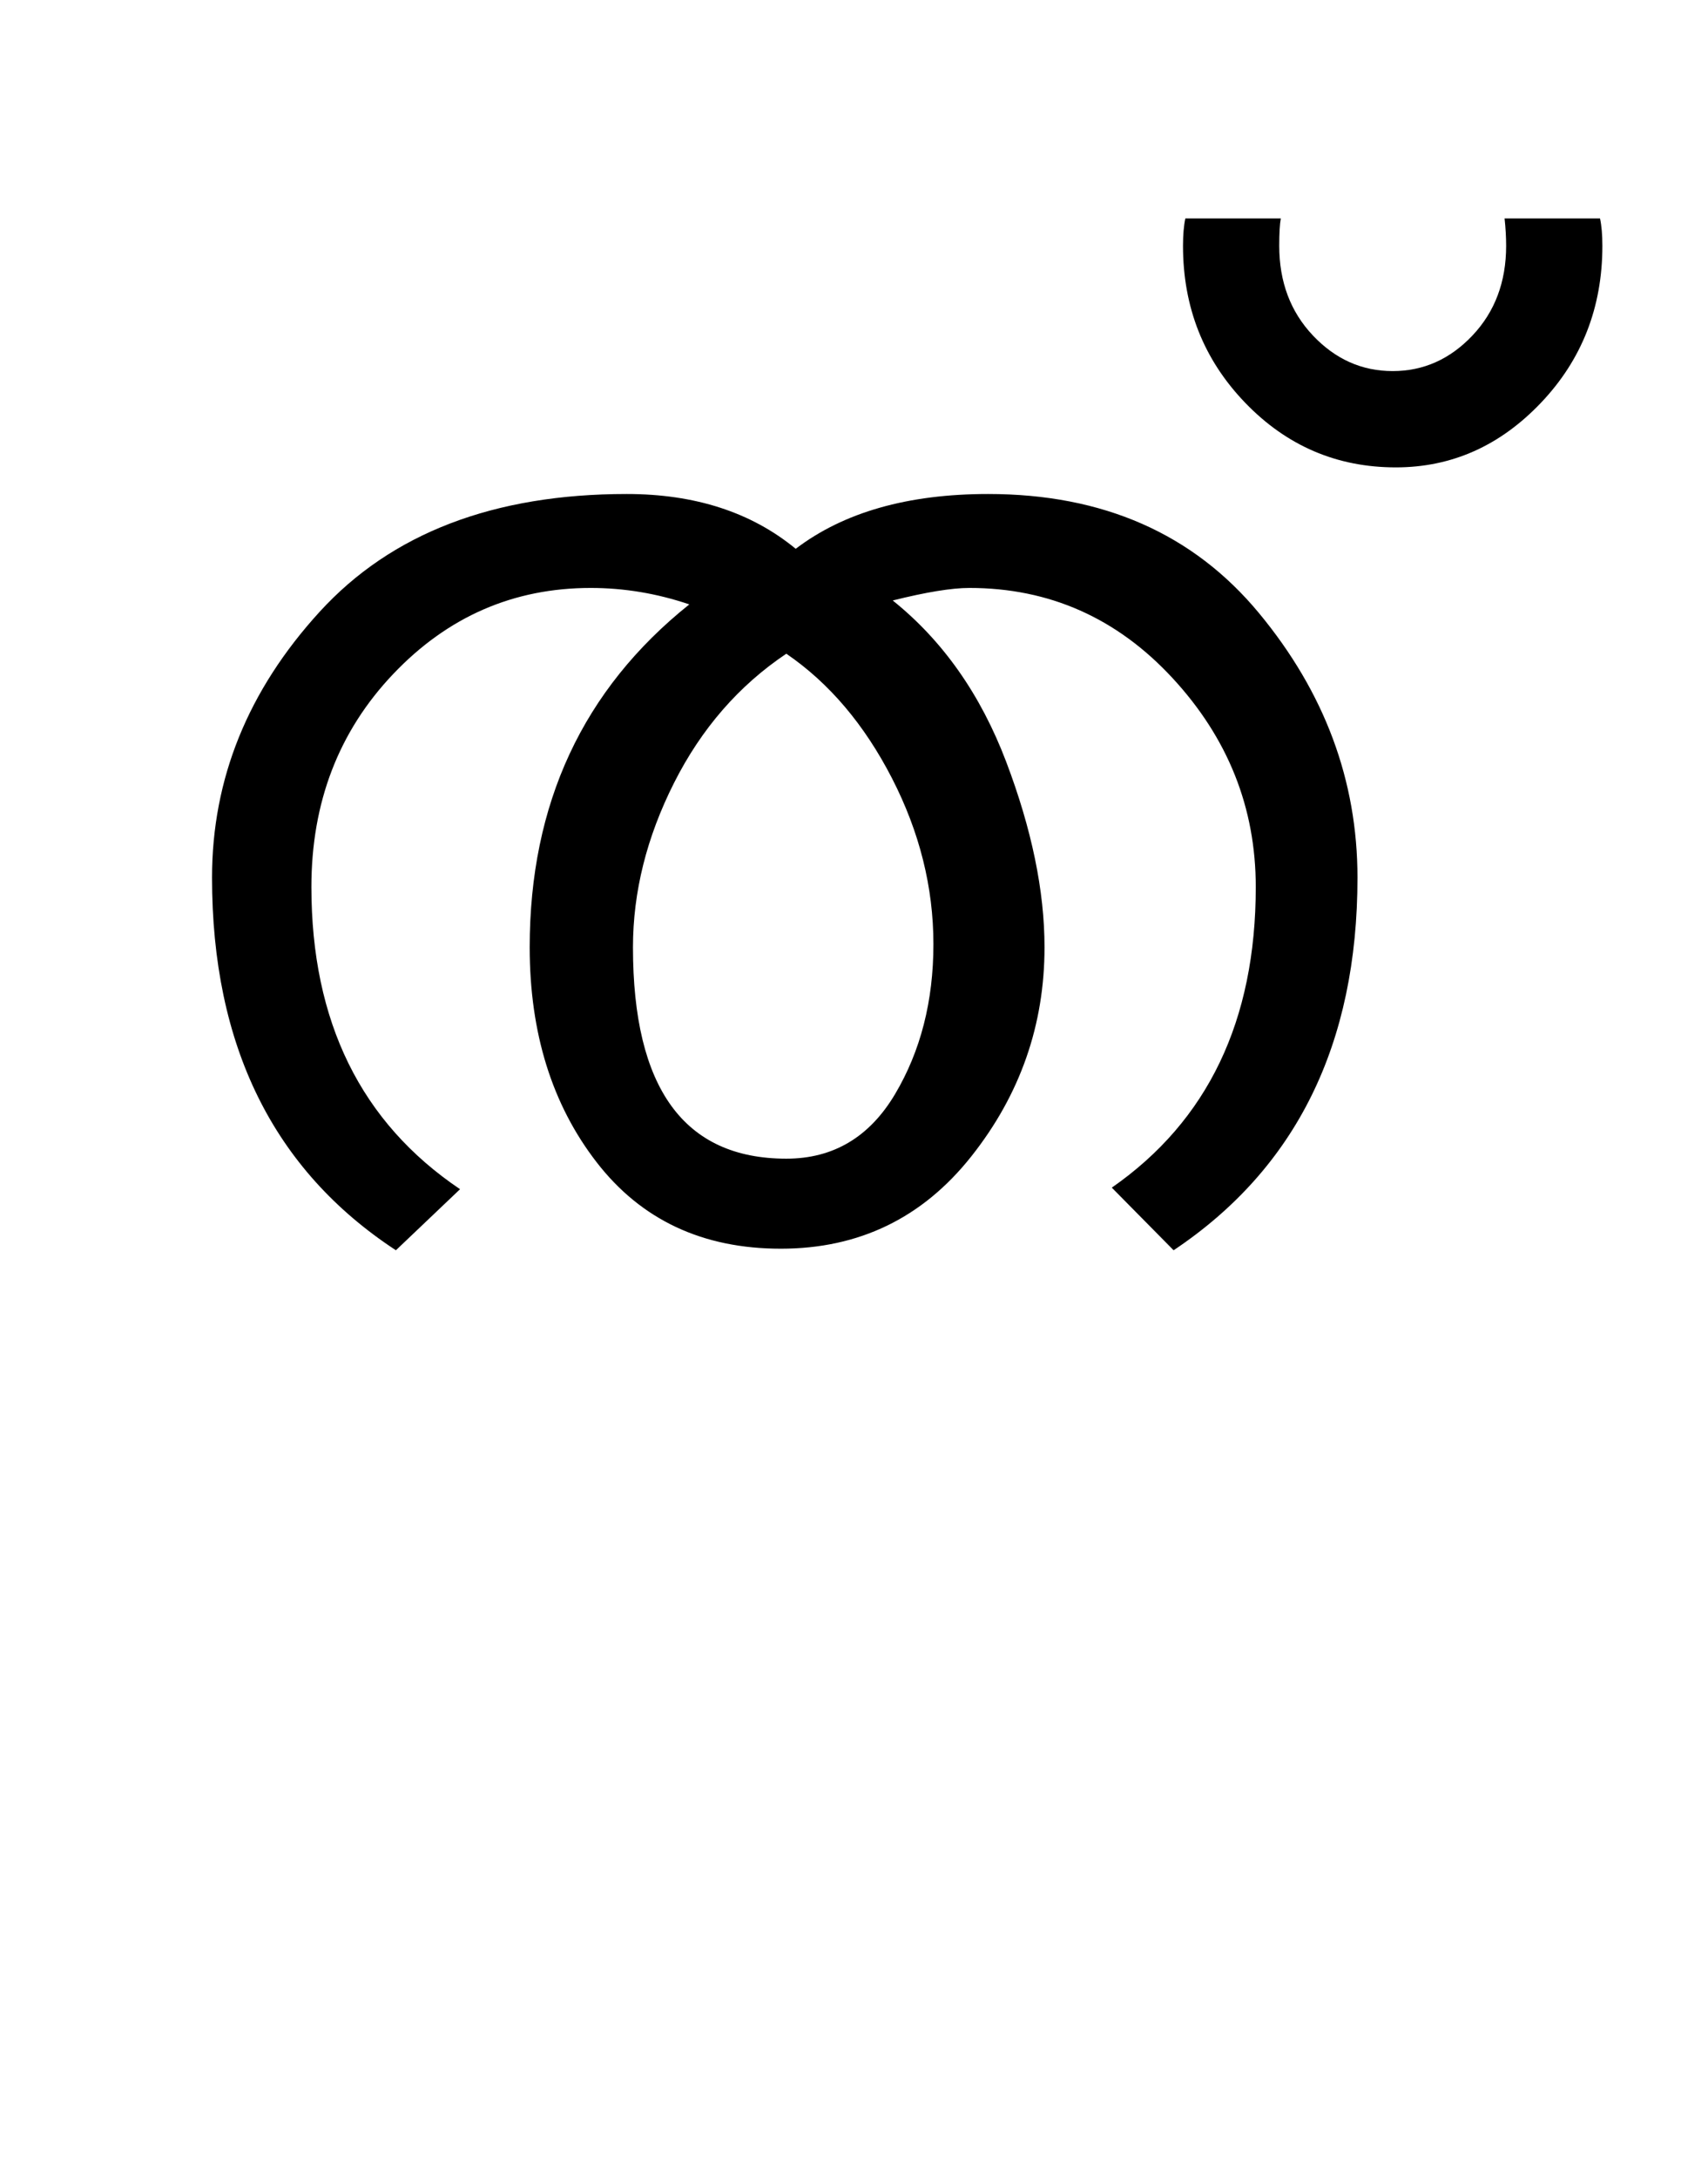 <?xml version="1.0" encoding="UTF-8"?>
<svg xmlns="http://www.w3.org/2000/svg" xmlns:xlink="http://www.w3.org/1999/xlink" width="272.875pt" height="347.75pt" viewBox="0 0 272.875 347.75" version="1.1">
<defs>
<g>
<symbol overflow="visible" id="glyph0-0">
<path style="stroke:none;" d="M 5.625 -0.125 L 5.625 -139.875 L 75.75 -139.875 L 75.75 -0.125 Z M 12.75 -6.875 L 69 -6.875 L 69 -132.875 L 12.75 -132.875 Z M 12.75 -6.875 "/>
</symbol>
<symbol overflow="visible" id="glyph0-1">
<path style="stroke:none;" d="M 200.875 -56.625 C 200.875 -30.039 191.082 -10.207 171.5 2.875 L 161.625 -7.125 C 176.957 -17.789 184.625 -33.789 184.625 -55.125 C 184.625 -67.789 180.188 -78.914 171.312 -88.5 C 162.438 -98.082 151.625 -102.875 138.875 -102.875 C 136.039 -102.875 131.957 -102.207 126.625 -100.875 C 134.625 -94.457 140.664 -85.875 144.75 -75.125 C 148.832 -64.375 150.875 -54.5 150.875 -45.5 C 150.875 -33.082 146.977 -21.957 139.188 -12.125 C 131.395 -2.289 121.25 2.625 108.75 2.625 C 96.25 2.625 86.438 -1.977 79.312 -11.188 C 72.188 -20.395 68.625 -31.832 68.625 -45.5 C 68.625 -68.414 77.125 -86.664 94.125 -100.25 C 88.957 -102 83.707 -102.875 78.375 -102.875 C 66.039 -102.875 55.52 -98.289 46.812 -89.125 C 38.102 -79.957 33.75 -68.625 33.75 -55.125 C 33.75 -33.625 41.664 -17.539 57.5 -6.875 L 47.25 2.875 C 27.664 -9.957 17.875 -29.789 17.875 -56.625 C 17.875 -72.375 23.602 -86.52 35.062 -99.062 C 46.52 -111.602 62.875 -117.875 84.125 -117.875 C 95.039 -117.875 104.039 -114.957 111.125 -109.125 C 118.789 -114.957 129.039 -117.875 141.875 -117.875 C 160.207 -117.875 174.625 -111.539 185.125 -98.875 C 195.625 -86.207 200.875 -72.125 200.875 -56.625 Z M 109.625 -11.75 C 117.125 -11.75 122.914 -15.188 127 -22.062 C 131.082 -28.938 133.125 -36.914 133.125 -46 C 133.125 -55.082 130.914 -63.914 126.5 -72.5 C 122.082 -81.082 116.457 -87.707 109.625 -92.375 C 102.039 -87.289 96.062 -80.414 91.688 -71.75 C 87.312 -63.082 85.125 -54.332 85.125 -45.5 C 85.125 -23 93.289 -11.75 109.625 -11.75 Z M 109.625 -11.75 "/>
</symbol>
<symbol overflow="visible" id="glyph0-2">
<path style="stroke:none;" d="M 38.875 -157.5 C 38.875 -147.664 35.602 -139.312 29.062 -132.438 C 22.52 -125.562 14.789 -122.125 5.875 -122.125 C -3.539 -122.125 -11.562 -125.562 -18.188 -132.438 C -24.812 -139.312 -28.125 -147.664 -28.125 -157.5 C -28.125 -159.25 -28 -160.707 -27.75 -161.875 L -12.5 -161.875 C -12.664 -160.957 -12.75 -159.5 -12.75 -157.5 C -12.75 -151.75 -10.957 -146.977 -7.375 -143.188 C -3.789 -139.395 0.457 -137.5 5.375 -137.5 C 10.289 -137.5 14.539 -139.395 18.125 -143.188 C 21.707 -146.977 23.5 -151.75 23.5 -157.5 C 23.5 -158.914 23.414 -160.375 23.25 -161.875 L 38.5 -161.875 C 38.75 -160.707 38.875 -159.25 38.875 -157.5 Z M 38.875 -157.5 "/>
</symbol>
</g>
</defs>
<g id="surface1">
<rect x="0" y="0" width="272.875" height="347.75" style="fill:rgb(100%,100%,100%);fill-opacity:1;stroke:none;"/>
<g style="fill:rgb(0%,0%,0%);fill-opacity:1;">
  <use xlink:href="#glyph0-1" x="16" y="196.75"/>
  <use xlink:href="#glyph0-2" x="217.125" y="196.75"/>
</g>
</g>
</svg>
